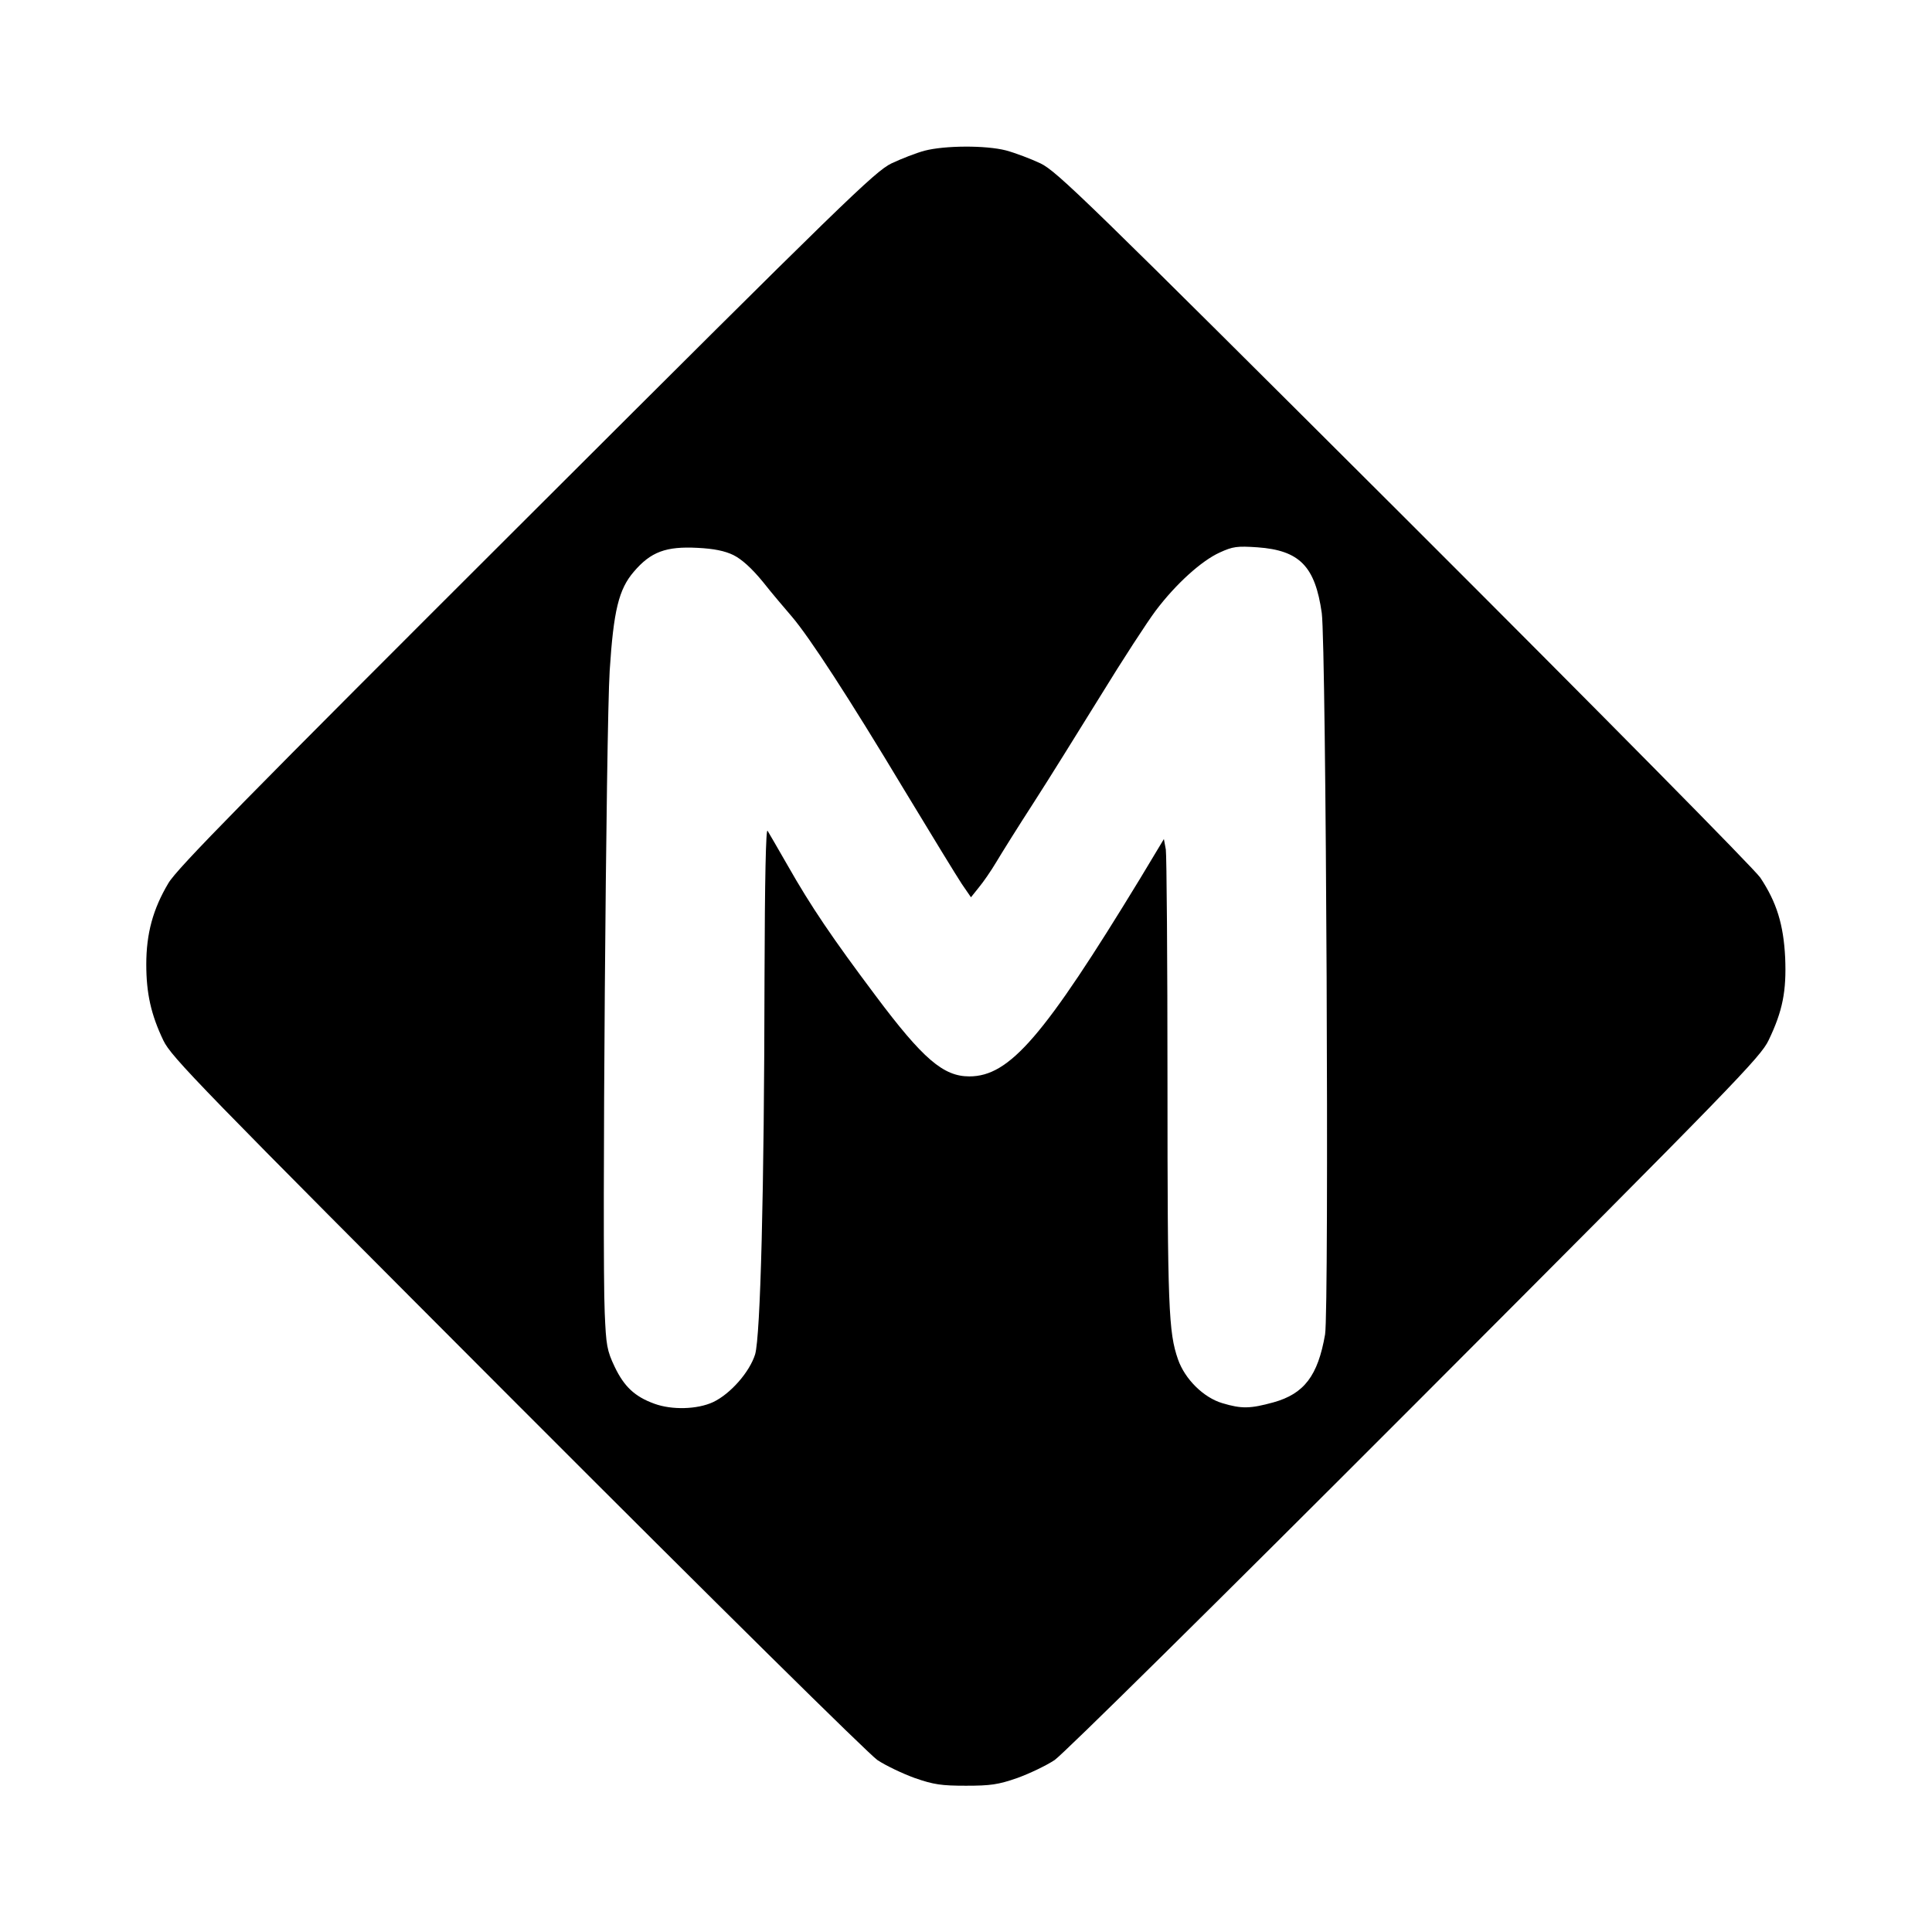 <?xml version="1.0" standalone="no"?>
<!DOCTYPE svg PUBLIC "-//W3C//DTD SVG 20010904//EN"
 "http://www.w3.org/TR/2001/REC-SVG-20010904/DTD/svg10.dtd">
<svg version="1.0" xmlns="http://www.w3.org/2000/svg"
 width="700pt" height="700pt" viewBox="0 0 700 700"
 preserveAspectRatio="xMidYMid meet">
<g transform="translate(0,700) scale(0.1,-0.1)"
fill="#000000" stroke="none">
<path d="M3350 6454 c-30 -8 -84 -29 -120 -46 -60 -29 -170 -136 -1323 -1287
-1021 -1019 -1266 -1268 -1297 -1321 -56 -94 -80 -183 -80 -294 0 -105 17
-182 62 -276 29 -60 124 -158 1282 -1318 716 -717 1274 -1268 1305 -1289 30
-20 91 -49 135 -65 69 -24 97 -28 186 -28 89 0 117 4 186 28 44 16 105 45 135
65 31 21 589 572 1305 1289 1161 1163 1253 1258 1282 1319 51 106 65 178 60
299 -6 121 -31 201 -90 290 -22 32 -566 583 -1290 1306 -1150 1147 -1258 1253
-1318 1282 -36 17 -92 38 -125 47 -74 19 -222 18 -295 -1z m-693 -1465 c30
-15 65 -46 107 -97 33 -42 81 -98 105 -126 64 -75 206 -293 406 -626 98 -162
192 -316 210 -343 l33 -48 28 35 c16 19 45 61 64 93 19 32 79 128 134 213 55
85 164 261 244 390 79 129 169 267 199 307 73 97 166 181 232 211 48 22 63 24
137 19 153 -11 209 -69 233 -238 16 -119 27 -2525 12 -2614 -26 -150 -76 -215
-187 -246 -84 -23 -115 -24 -185 -3 -68 20 -136 87 -161 159 -34 98 -38 184
-38 1000 0 446 -3 827 -6 847 l-7 38 -86 -143 c-349 -573 -473 -717 -619 -717
-94 0 -168 63 -340 293 -156 208 -234 323 -318 471 -35 61 -68 118 -73 126 -6
10 -10 -174 -11 -530 -1 -784 -15 -1301 -34 -1367 -20 -64 -89 -143 -152 -173
-58 -27 -150 -29 -213 -6 -72 26 -110 63 -144 134 -28 59 -31 78 -36 196 -10
218 5 2124 18 2326 14 218 33 295 87 358 62 73 117 93 232 87 59 -3 98 -11
129 -26z"/>
</g>
</svg>
